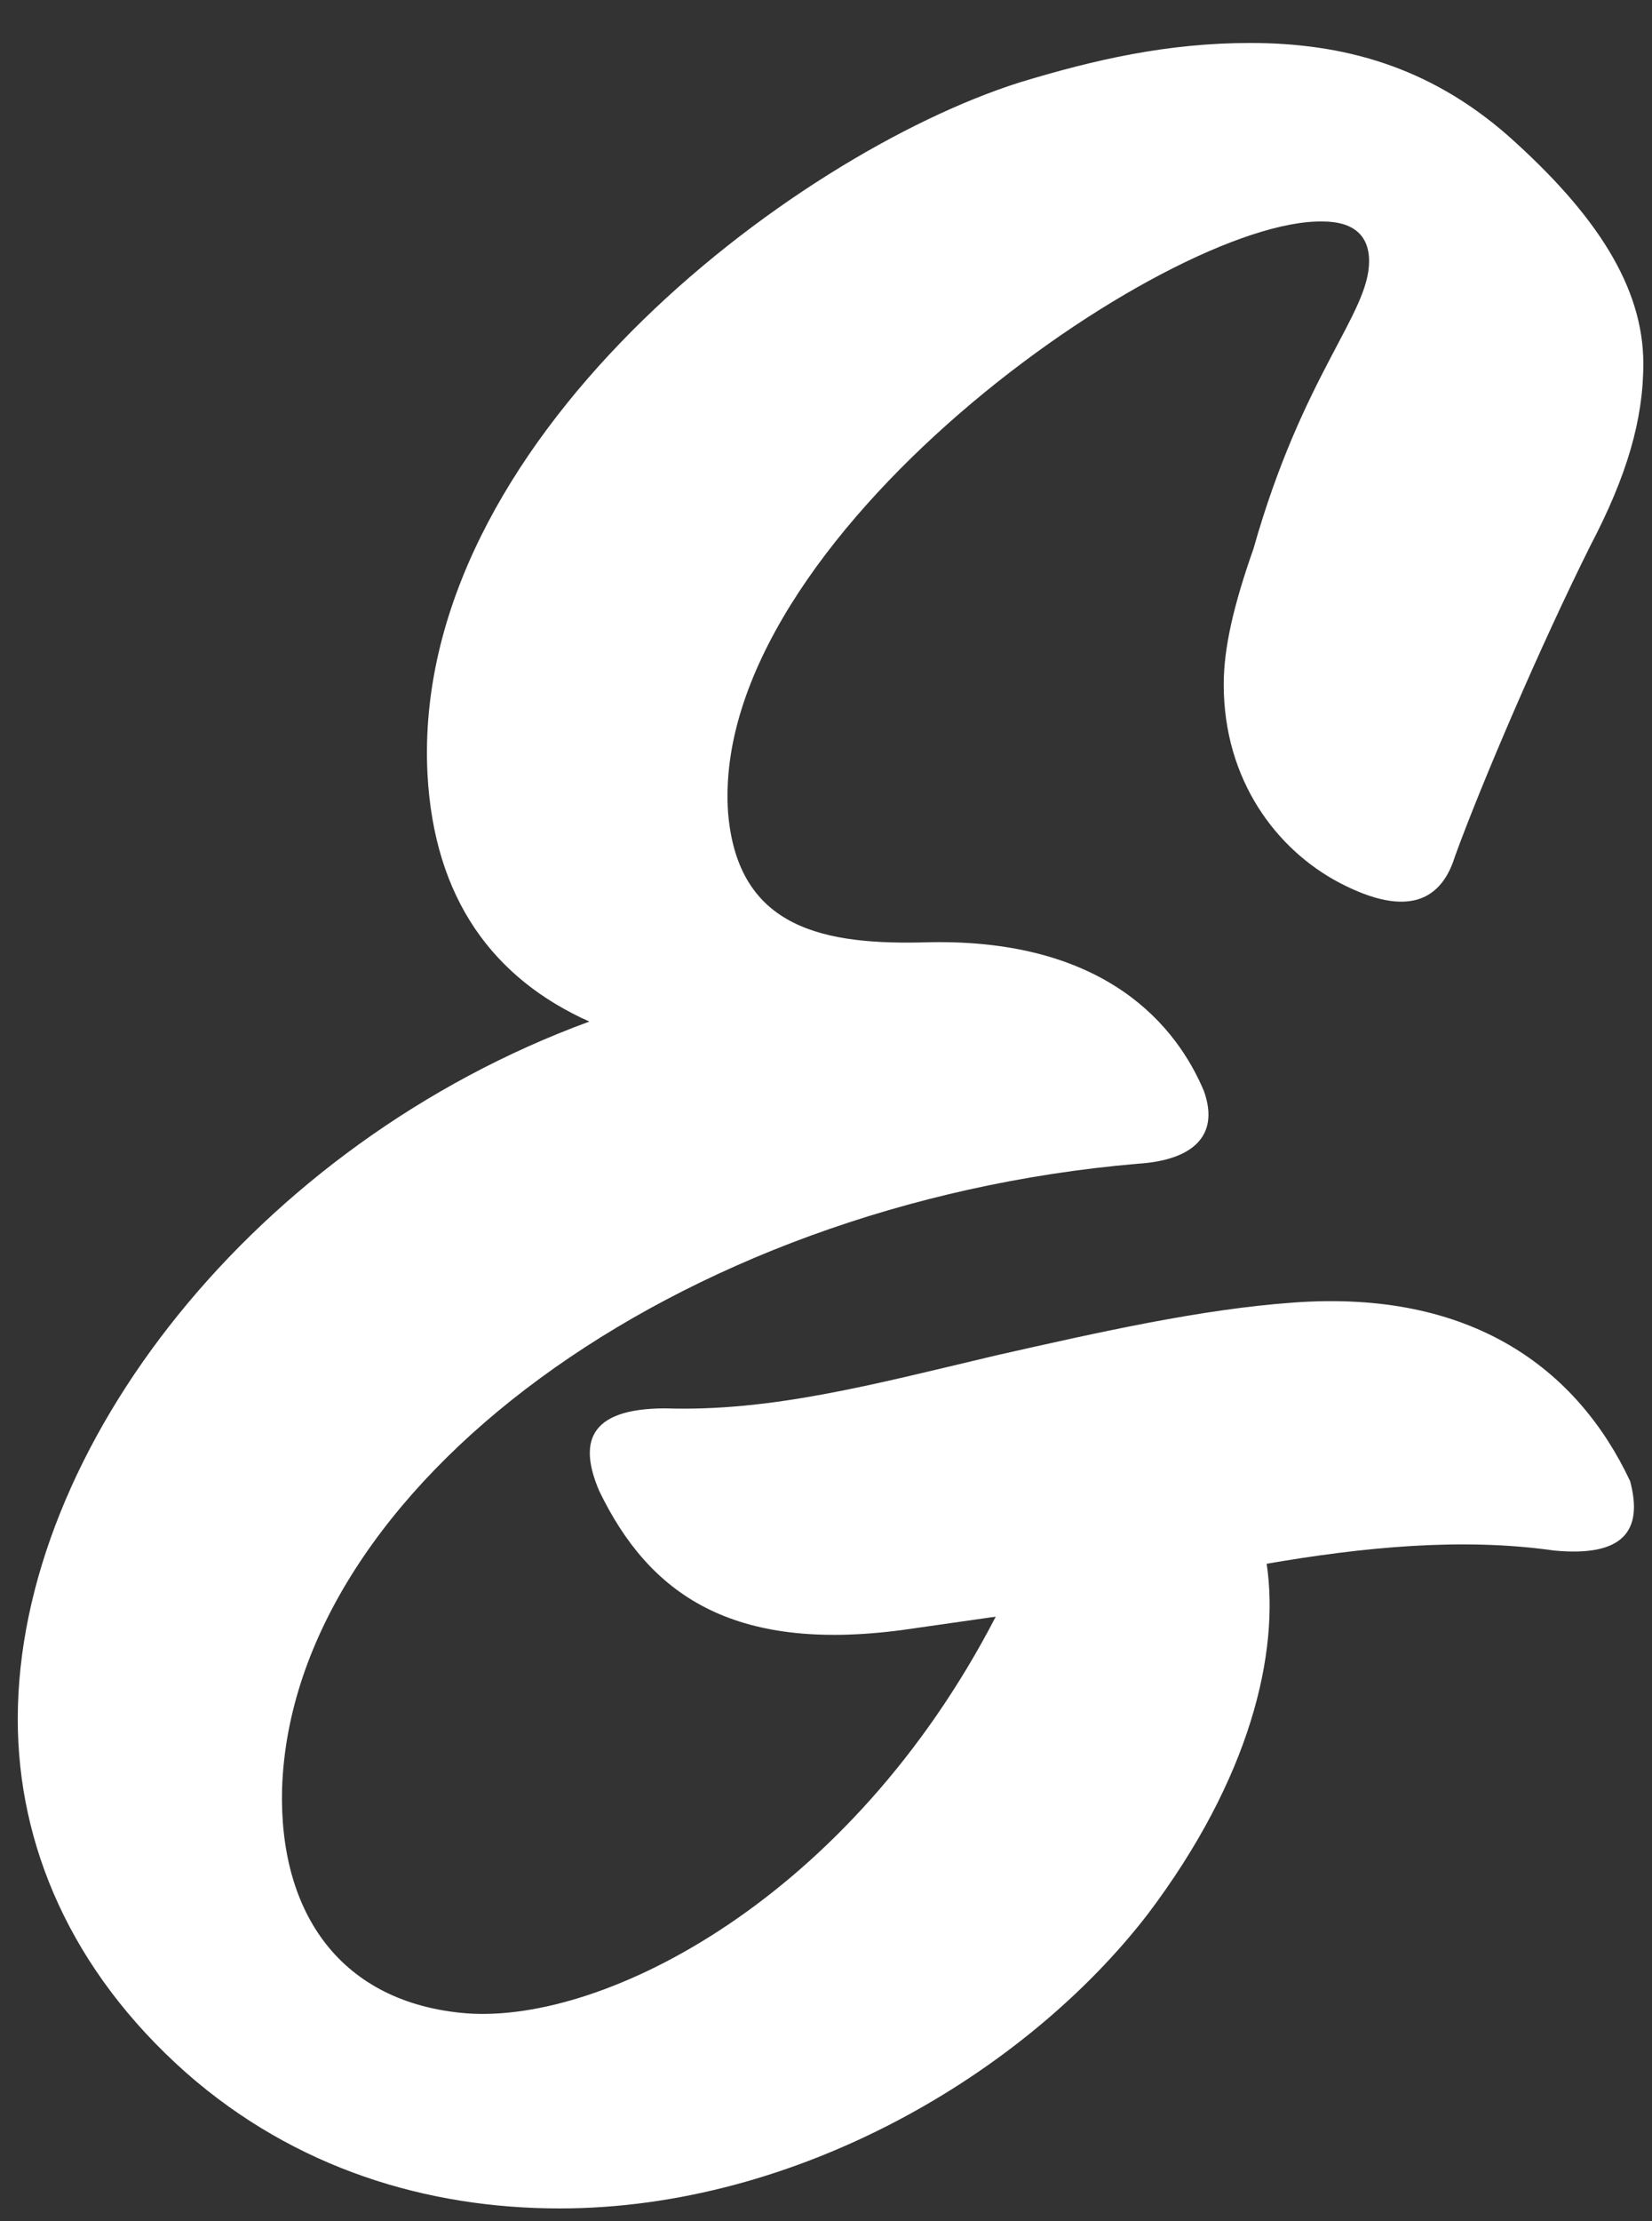 <?xml version="1.0" encoding="UTF-8"?>
<svg width="32px" height="43px" viewBox="0 0 32 43" version="1.1" xmlns="http://www.w3.org/2000/svg" xmlns:xlink="http://www.w3.org/1999/xlink">
    <rect x="0" y="0" width="32" height="43" fill="#333333" stroke="none"/>
    <!-- Generator: Sketch 45.2 (43514) - http://www.bohemiancoding.com/sketch -->
    <title>&amp;</title>
    <desc>Created with Sketch.</desc>
    <defs></defs>
    <g id="Page-1" stroke="none" stroke-width="1" fill="none" fill-rule="evenodd">
        <g id="Desktop-Copy" transform="translate(-505, -691)" fill="#FFFFFF">
            <path d="M510.464,725.624 C510.656,719.8 518.08,714.296 527.04,713.528 C528.064,713.464 528.64,713.016 528.32,712.12 C527.808,710.904 526.464,709.176 523.008,709.24 C520.96,709.304 519.296,708.984 519.104,706.744 C518.72,701.432 527.616,695.224 530.624,695.288 C531.2,695.288 531.52,695.544 531.52,696.056 C531.52,697.08 530.24,698.232 529.28,701.624 C528.896,702.712 528.704,703.544 528.704,704.248 C528.704,706.104 529.728,707.448 530.944,708.088 C532.288,708.792 532.928,708.408 533.184,707.576 C533.696,706.168 534.848,703.48 535.808,701.56 C536.512,700.216 536.832,699.128 536.832,698.04 C536.832,696.568 535.936,695.16 534.208,693.624 C532.672,692.28 531.008,691.832 529.216,691.832 C527.616,691.832 526.208,692.152 524.736,692.6 C520.32,694.008 512.96,699.576 513.28,705.976 C513.408,708.408 514.56,709.944 516.416,710.776 C509.952,713.144 505.344,719.032 505.344,724.28 C505.344,726.712 506.368,729.144 508.608,731.128 C510.72,732.984 513.28,733.752 515.84,733.752 C520.448,733.752 524.864,731.128 527.232,728.056 C529.216,725.432 529.792,723 529.536,721.272 C531.392,720.952 533.312,720.76 535.104,721.016 C536.448,721.144 536.832,720.632 536.576,719.672 C535.552,717.496 533.504,715.96 530.048,716.216 C528.256,716.344 526.272,716.792 524.288,717.24 C521.856,717.816 519.936,718.328 517.888,718.264 C516.352,718.264 516.224,718.968 516.608,719.864 C517.568,721.848 519.168,723 522.496,722.552 L524.288,722.296 C521.472,727.736 516.736,730.168 514.048,729.976 C511.616,729.784 510.4,728.056 510.464,725.624 Z" id="&amp;"></path>
        </g>
    </g>
</svg>
